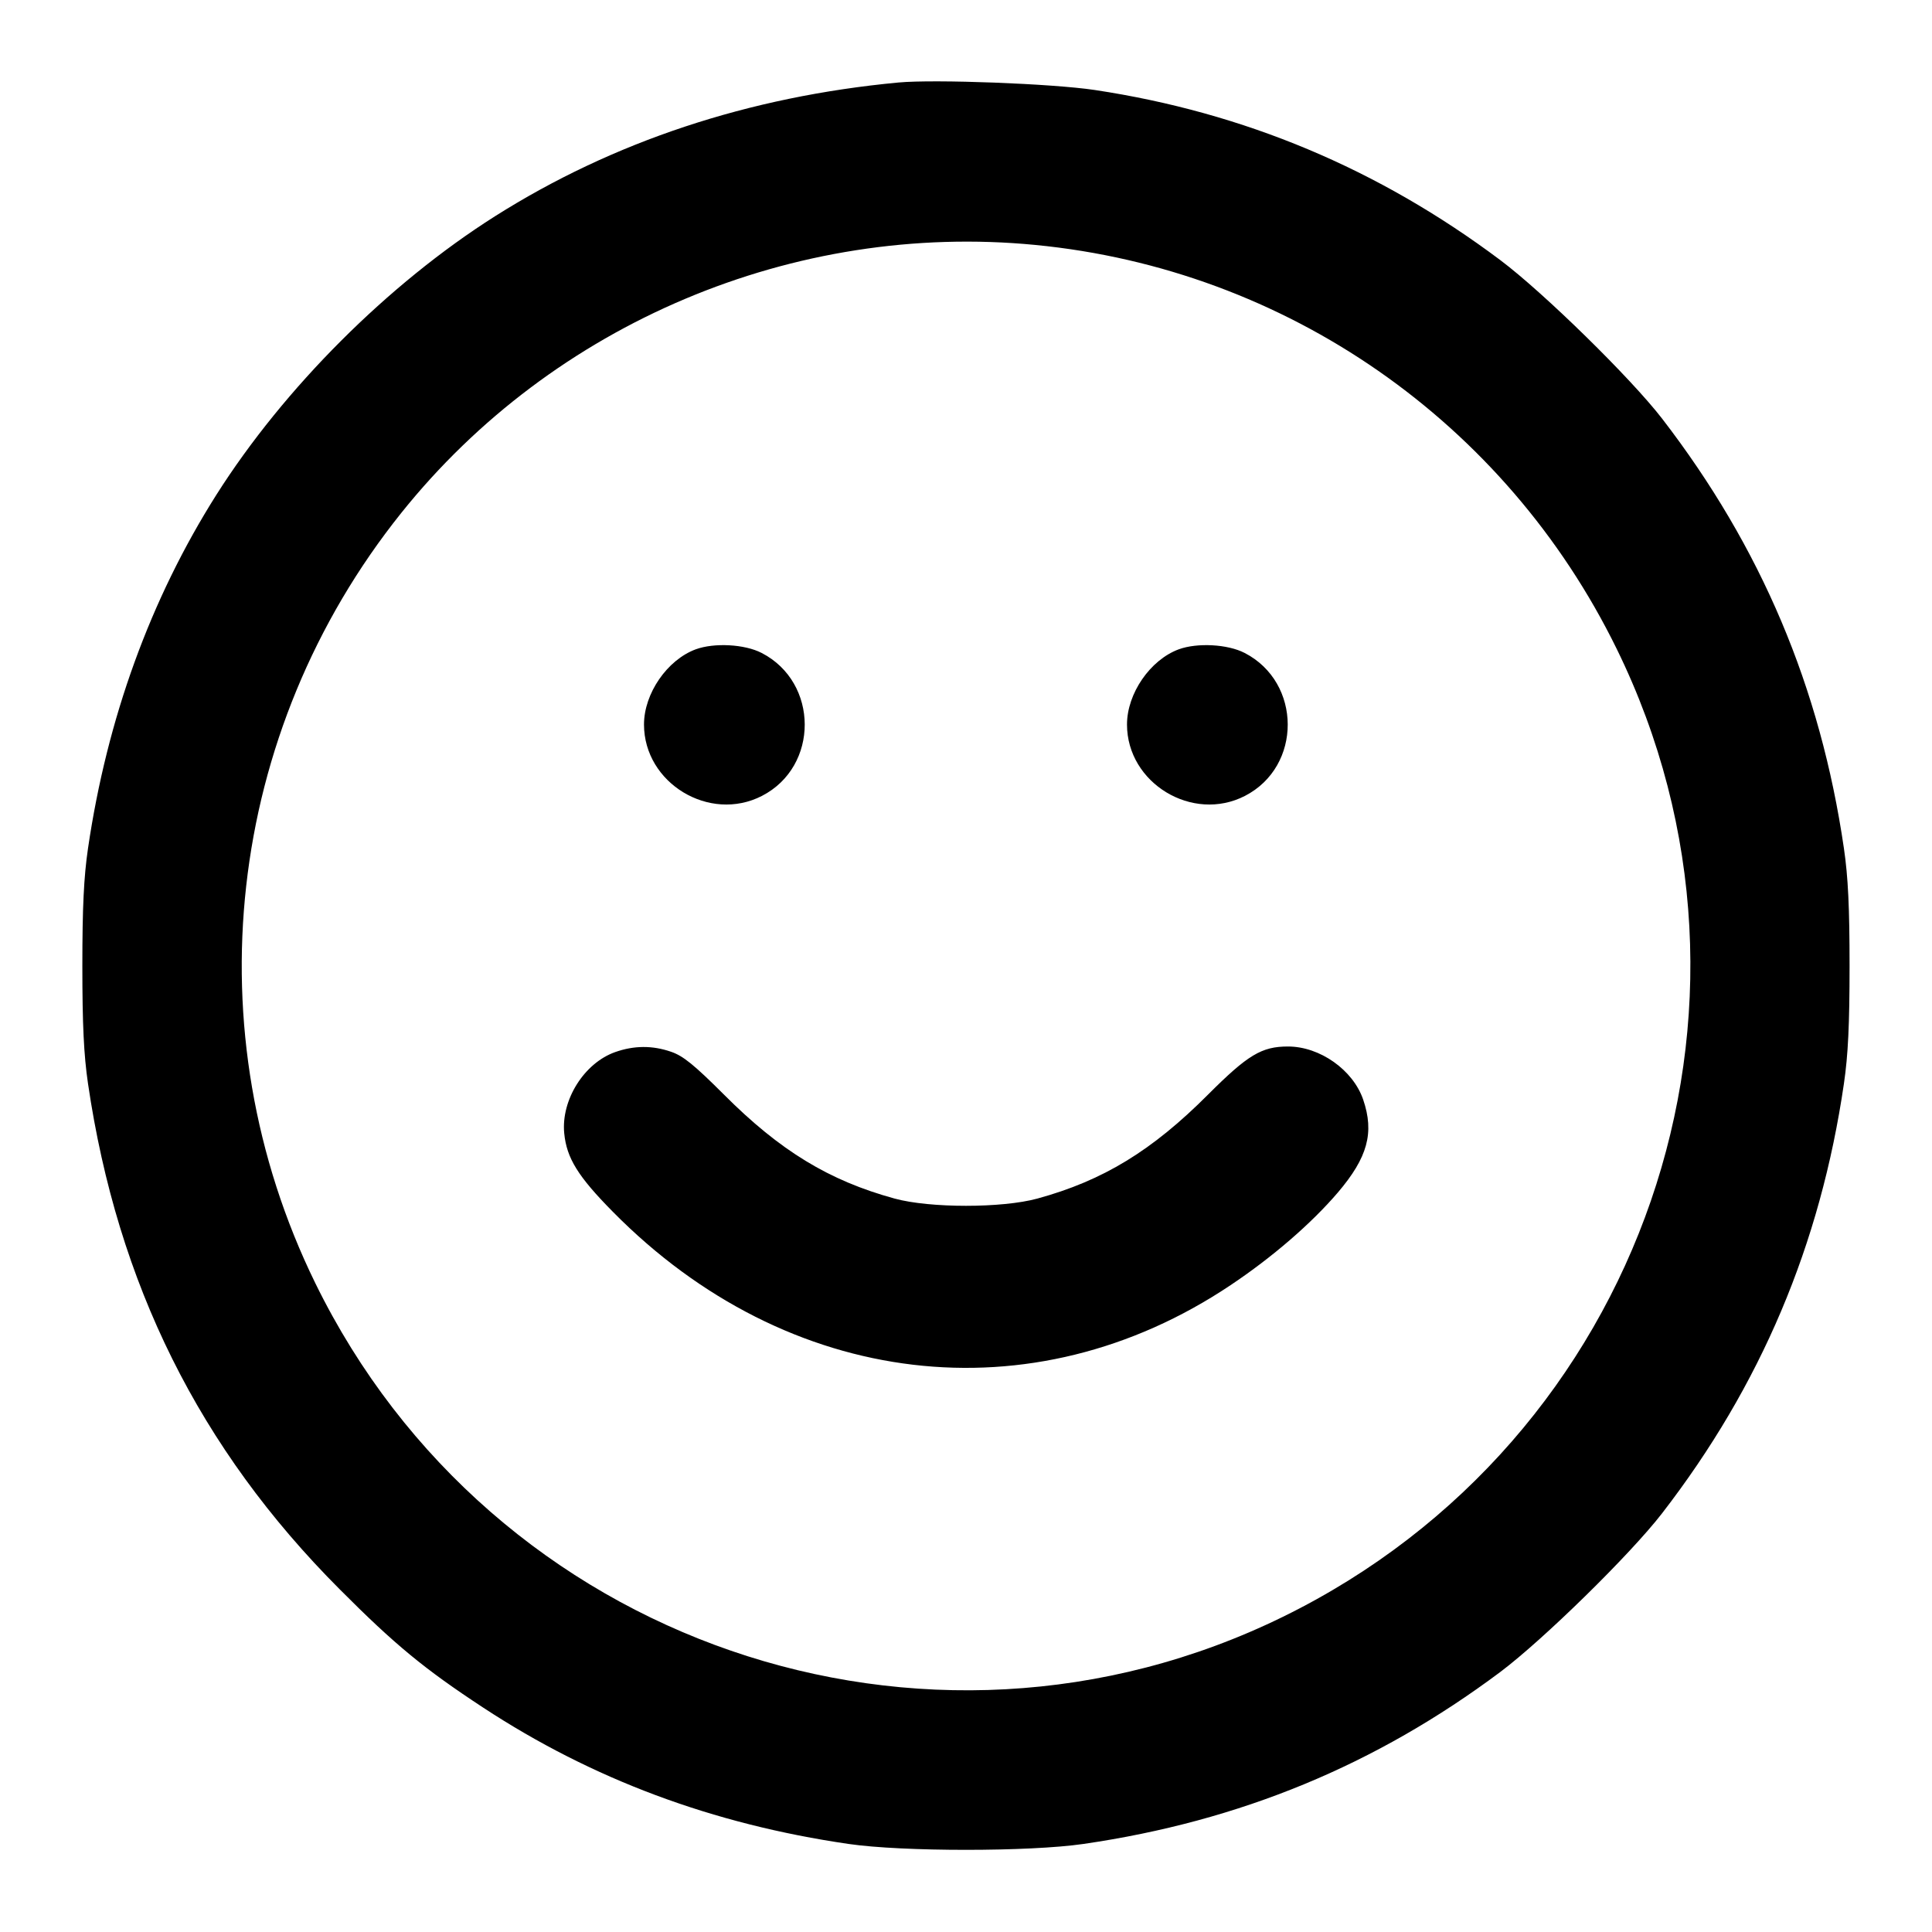 <svg viewBox="0 0 24 24" width="24" height="24" xmlns="http://www.w3.org/2000/svg" fill="none" stroke="currentColor" stroke-width="2" stroke-linecap="round" stroke-linejoin="round"><path d="M11.160 1.025 C 9.301 1.200,7.615 1.759,6.148 2.687 C 4.822 3.527,3.527 4.822,2.687 6.148 C 1.869 7.442,1.330 8.925,1.093 10.540 C 1.041 10.896,1.023 11.273,1.023 12.000 C 1.023 12.727,1.041 13.104,1.093 13.460 C 1.459 15.949,2.477 17.997,4.219 19.742 C 4.905 20.431,5.272 20.733,6.000 21.211 C 7.357 22.102,8.852 22.660,10.540 22.906 C 11.211 23.004,12.789 23.004,13.460 22.906 C 15.405 22.623,17.091 21.926,18.637 20.770 C 19.170 20.370,20.252 19.310,20.646 18.800 C 21.874 17.211,22.614 15.461,22.906 13.460 C 22.958 13.105,22.976 12.724,22.976 12.000 C 22.976 11.276,22.958 10.895,22.906 10.540 C 22.614 8.540,21.878 6.798,20.647 5.200 C 20.259 4.697,19.173 3.633,18.637 3.231 C 17.124 2.097,15.456 1.398,13.600 1.118 C 13.075 1.039,11.609 0.983,11.160 1.025 M12.863 3.043 C 15.975 3.345,18.701 5.239,20.083 8.060 C 22.266 12.512,20.412 17.891,15.940 20.083 C 11.490 22.265,6.104 20.409,3.917 15.940 C 2.386 12.813,2.802 9.097,4.987 6.369 C 6.873 4.015,9.866 2.751,12.863 3.043 M8.643 8.066 C 8.288 8.197,8.000 8.615,8.000 9.000 C 8.000 9.729,8.814 10.222,9.465 9.887 C 10.176 9.522,10.173 8.477,9.461 8.111 C 9.250 8.002,8.873 7.982,8.643 8.066 M14.643 8.066 C 14.288 8.197,14.000 8.615,14.000 9.000 C 14.000 9.729,14.814 10.222,15.465 9.887 C 16.176 9.522,16.173 8.477,15.461 8.111 C 15.250 8.002,14.873 7.982,14.643 8.066 M7.643 13.069 C 7.257 13.205,6.969 13.663,7.009 14.078 C 7.039 14.387,7.180 14.615,7.615 15.055 C 9.785 17.254,12.824 17.614,15.286 15.965 C 15.807 15.617,16.291 15.198,16.620 14.813 C 16.990 14.378,17.074 14.071,16.934 13.660 C 16.808 13.291,16.396 13.000,16.000 13.000 C 15.673 13.000,15.501 13.103,15.007 13.597 C 14.311 14.295,13.702 14.666,12.887 14.889 C 12.448 15.009,11.552 15.009,11.113 14.889 C 10.298 14.666,9.689 14.295,8.993 13.597 C 8.622 13.227,8.486 13.116,8.335 13.065 C 8.103 12.985,7.876 12.987,7.643 13.069 " stroke="none" fill="black" fill-rule="evenodd"></path></svg>